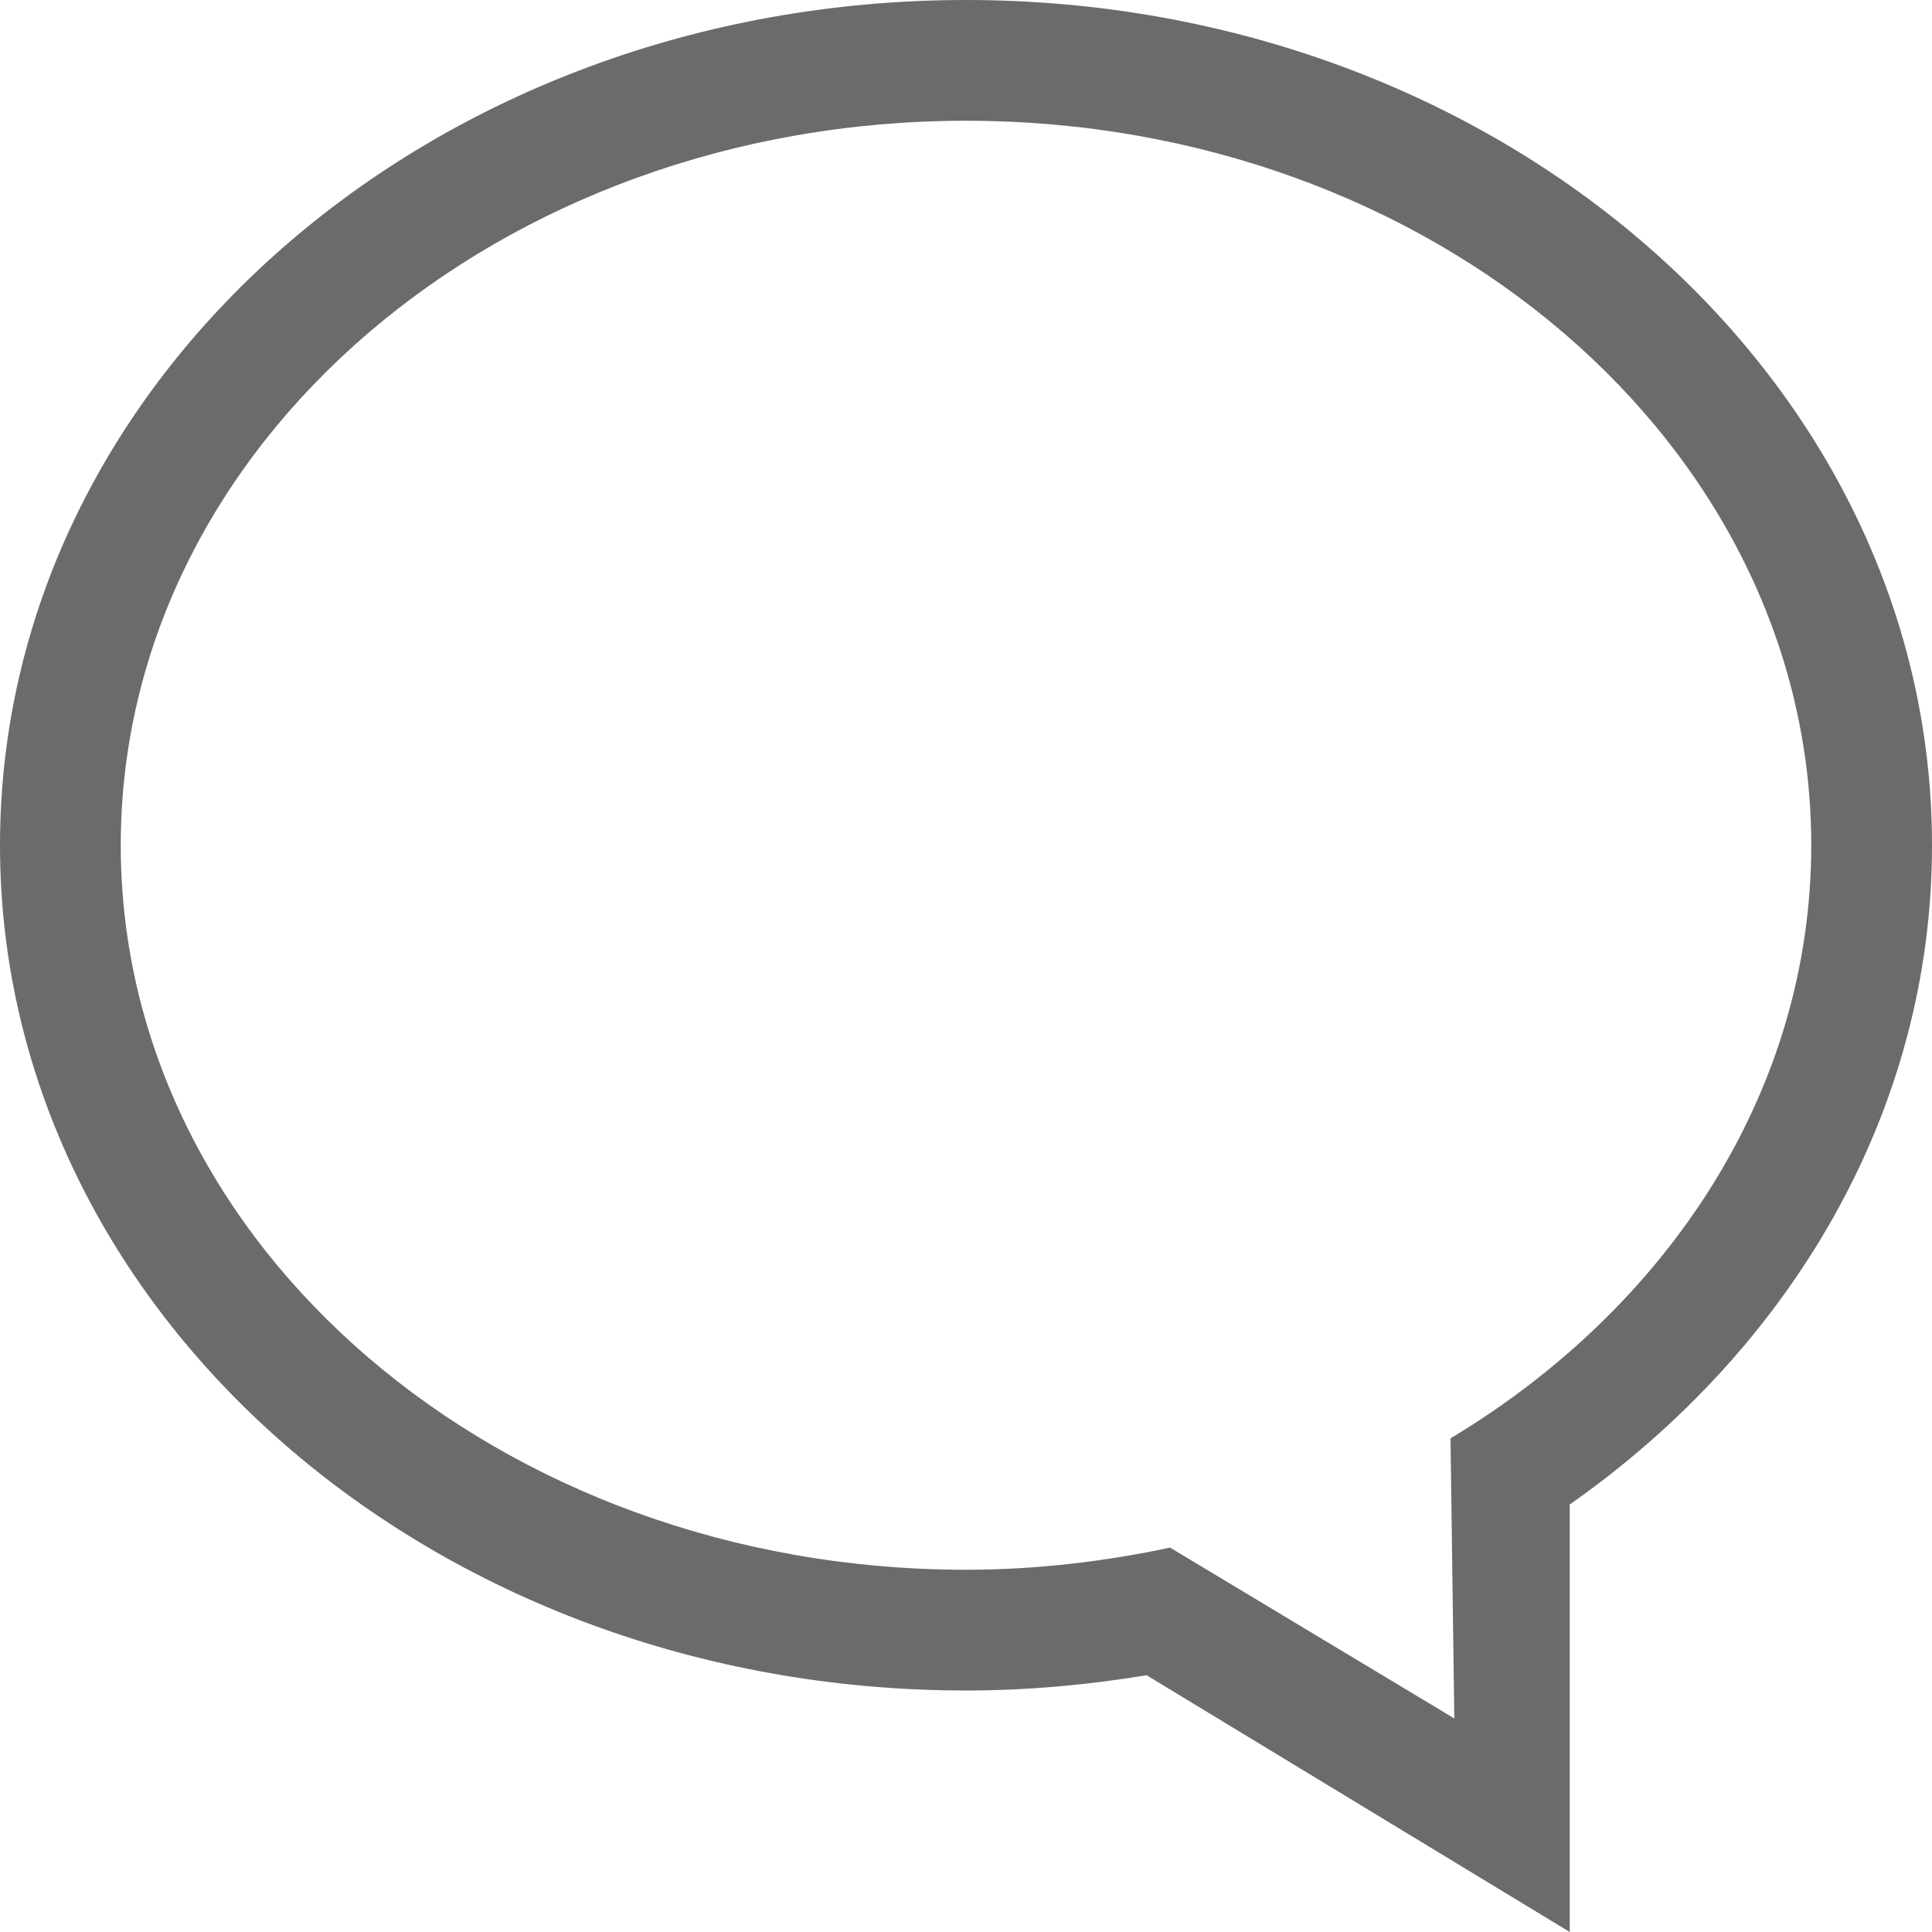 <?xml version="1.0" encoding="utf-8"?>
<svg width="800px" height="800px" viewBox="0 0 32 32" version="1.1" xmlns="http://www.w3.org/2000/svg">
  <title>comment-1</title>
  <desc>Created with Sketch Beta.</desc>
  <defs/>
  <g id="Page-1" stroke="none" stroke-width="1" fill="none" fill-rule="evenodd">
    <g id="Icon-Set" transform="translate(-100, -255)" fill="#000000">
      <path d="M 116 261 C 114.832 261 113.704 261.136 112.62 261.367 L 107.912 258.537 L 107.975 263.176 C 104.366 265.346 102 268.934 102 273 C 102 279.627 108.268 285 116 285 C 123.732 285 130 279.627 130 273 C 130 266.372 123.732 261 116 261 Z M 116 287 C 107.164 287 100 280.731 100 273 C 100 268.581 102.345 264.646 106 262.081 L 106 255 L 113.009 259.253 C 113.979 259.093 114.977 259 116 259 C 124.836 259 132 265.268 132 273 C 132 280.731 124.836 287 116 287 Z" id="comment-1" style="fill: rgb(107, 107, 107); transform-origin: 116px 271px;" transform="matrix(-1, 0, 0, -1, 0, 0)"/>
    </g>
  </g>
</svg>